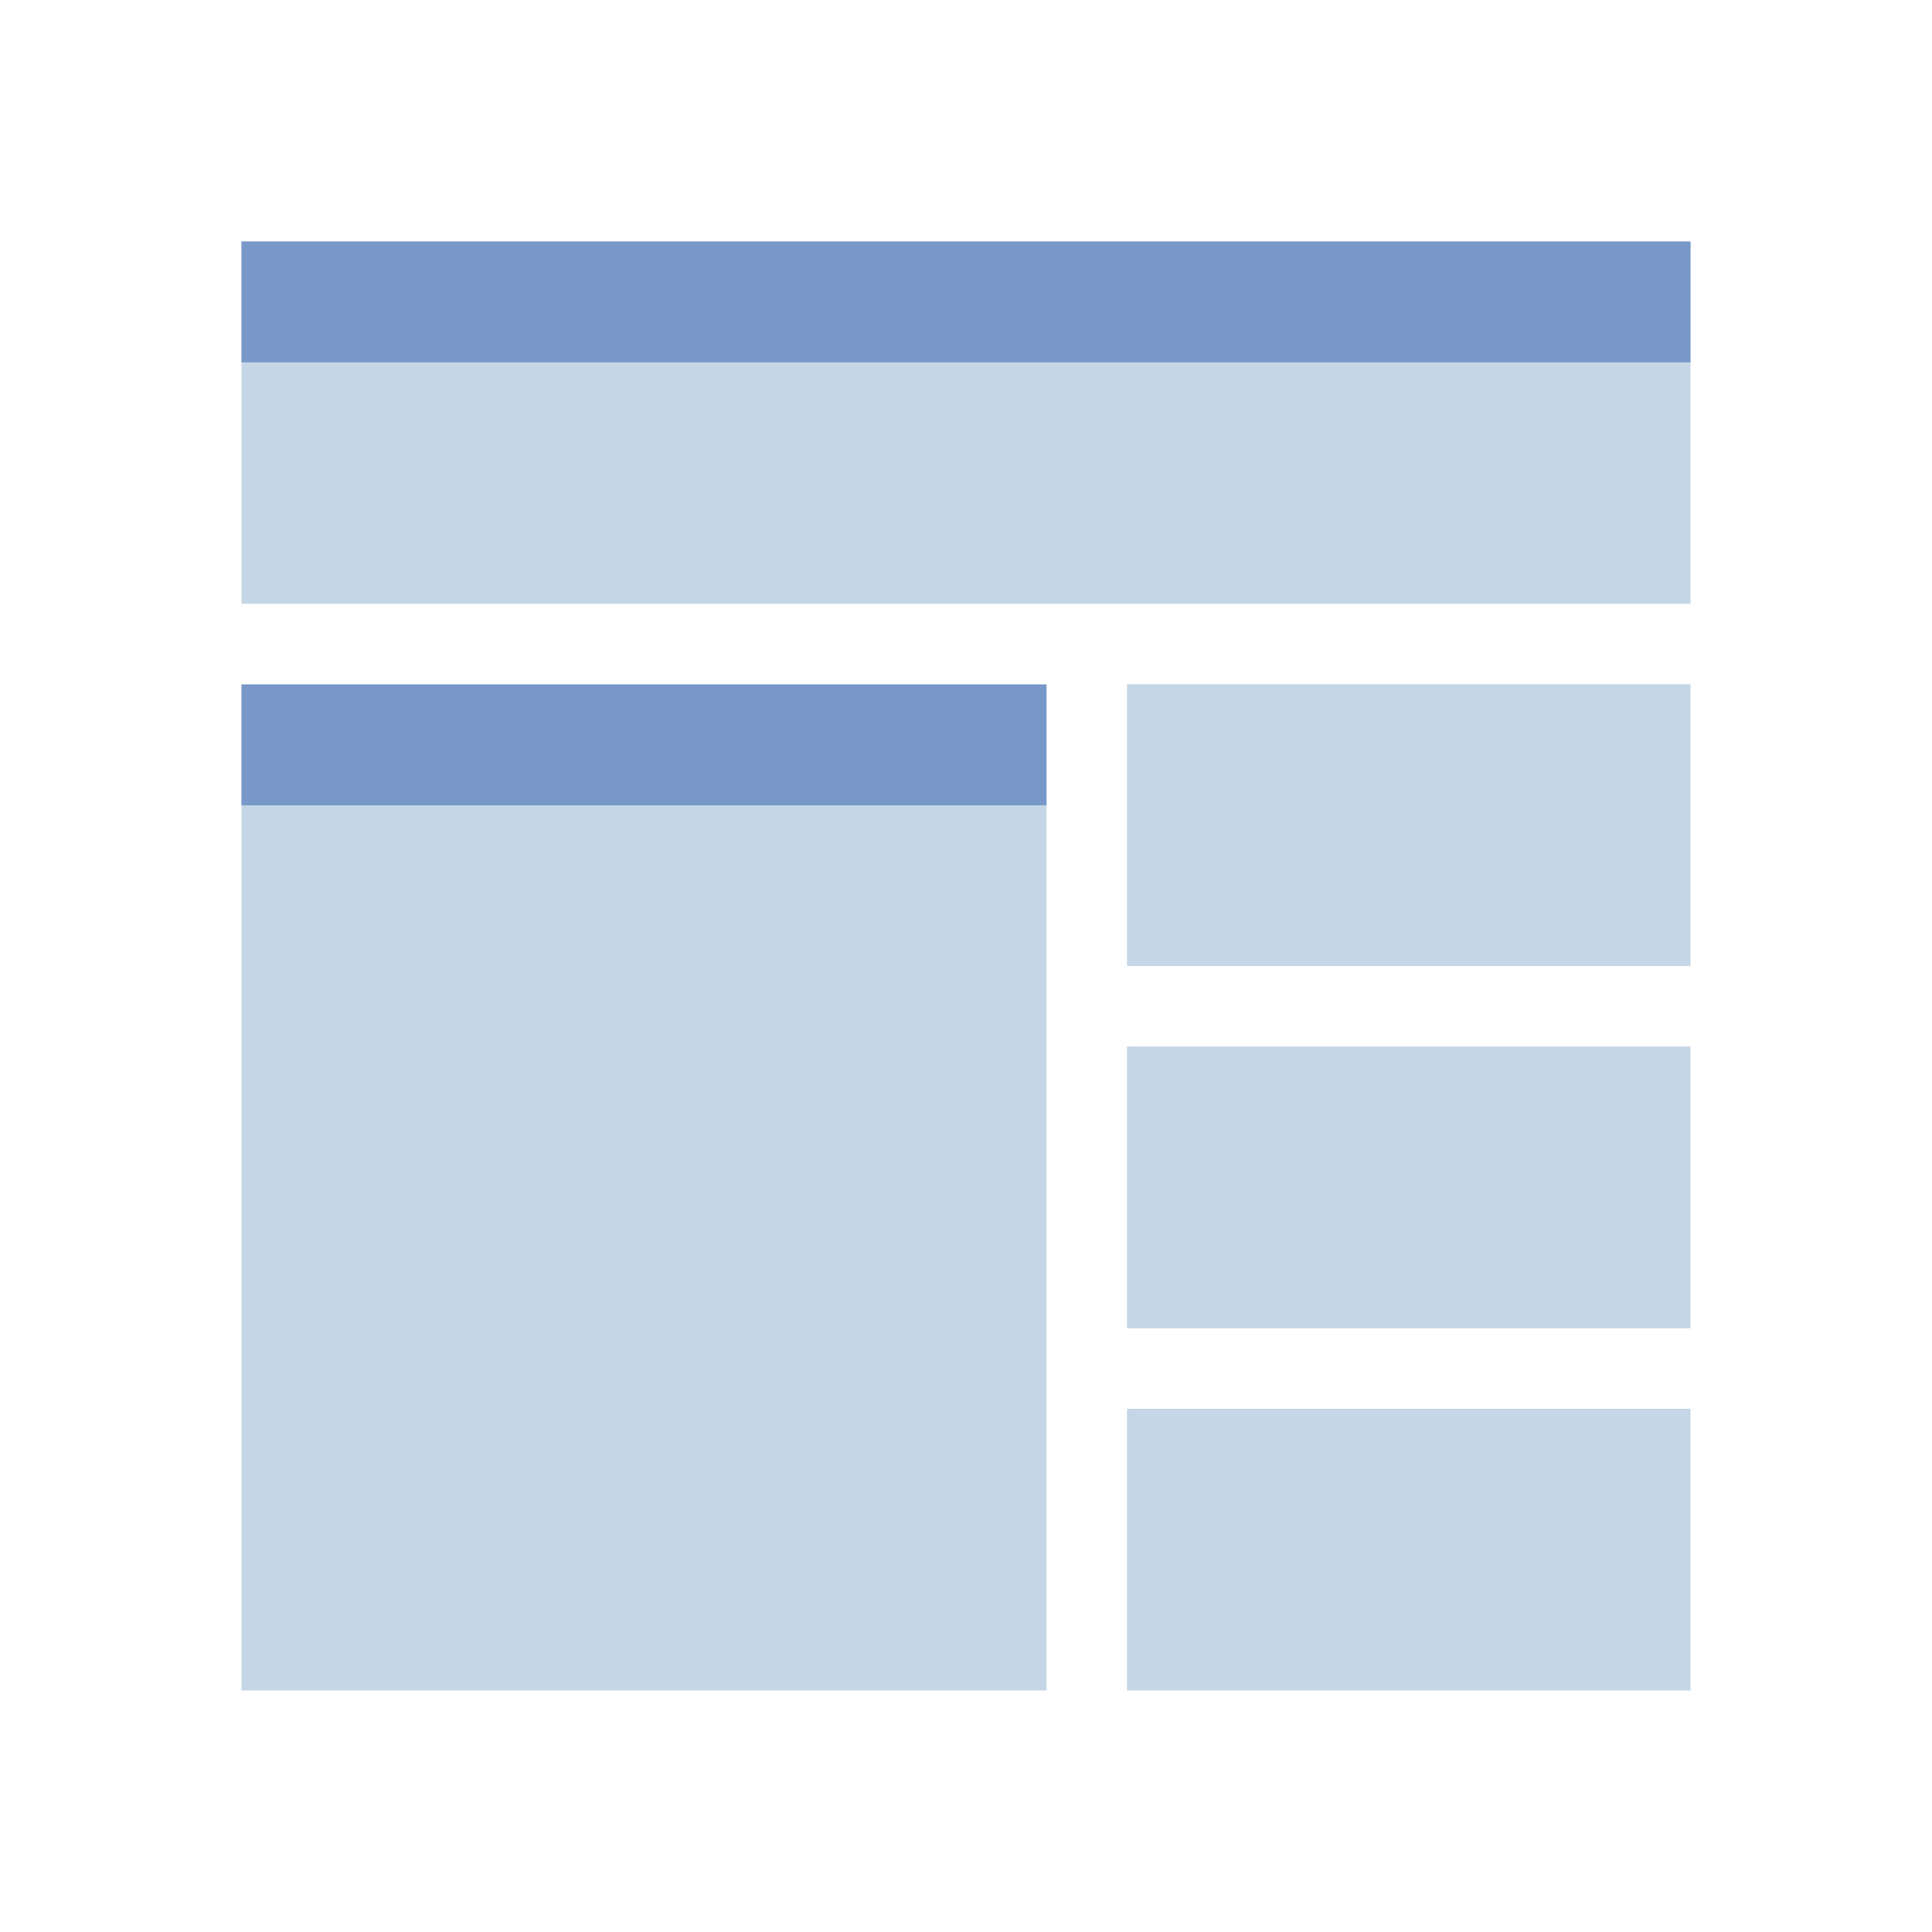 <svg width="24" height="24" viewBox="0 0 24 24" fill="none" xmlns="http://www.w3.org/2000/svg">
<path d="M3 3H21V7.5H3V3ZM3 8.5H13V21H3V8.5ZM14 8.5H21V12H14V8.5ZM14 13H21V16.5H14V13ZM14 17.5H21V21H14V17.5Z" fill="#C5D6E6"/>
<path d="M3 3H21V4.501H3V3ZM3 8.503H13V10.004H3V8.503Z" fill="#7798C8"/>
</svg>
